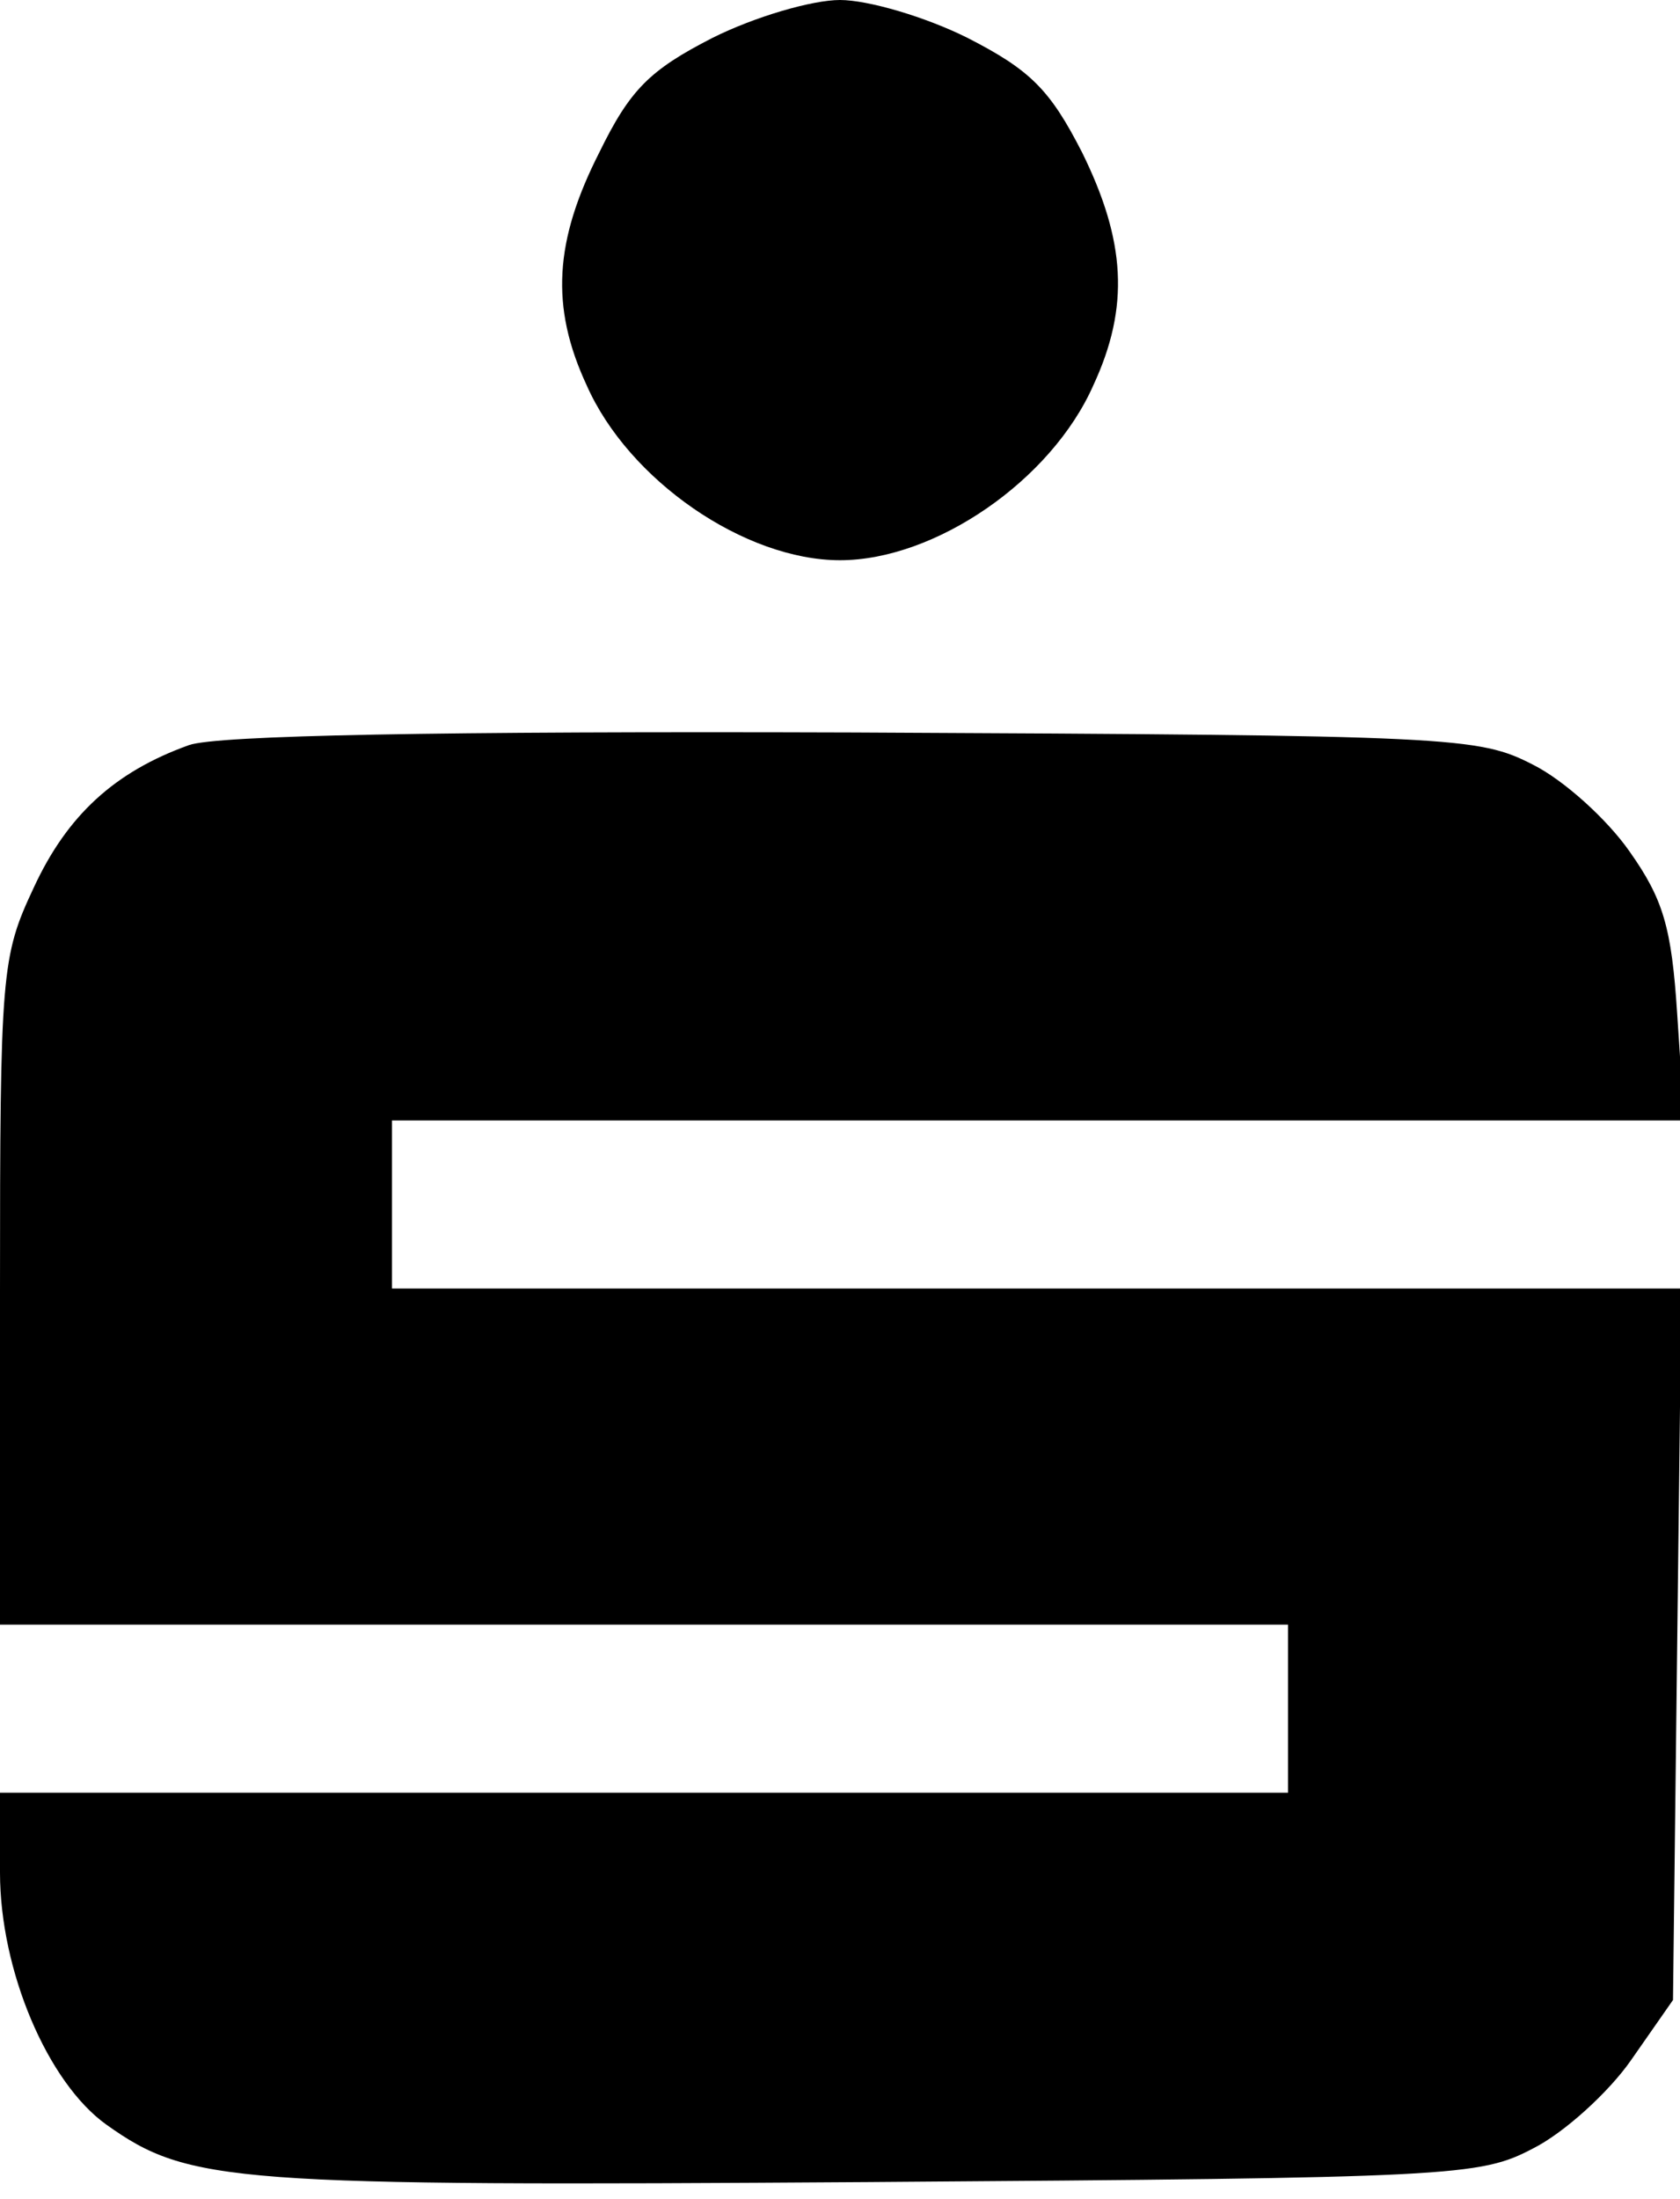 <?xml version="1.0" standalone="no"?>
<!DOCTYPE svg PUBLIC "-//W3C//DTD SVG 20010904//EN"
 "http://www.w3.org/TR/2001/REC-SVG-20010904/DTD/svg10.dtd">
<svg version="1.0" xmlns="http://www.w3.org/2000/svg"
 width="120pt" height="157pt" viewBox="0 0 120 157"
 preserveAspectRatio="xMidYMid meet">

<g transform="translate(0,157) scale(0.1,-0.1)"
fill="#000000" stroke="none">
<path d="M509 1543 c-45 -23 -59 -37 -81 -82 -32 -63 -35 -110 -9 -166 30 -68
113 -125 181 -125 68 0 151 57 181 125 26 56 23 103 -8 166 -23 45 -37 59 -82
82 -30 15 -71 27 -91 27 -20 0 -61 -12 -91 -27z"/>
<path d="M135 1038 c-53 -19 -87 -50 -111 -102 -23 -49 -24 -60 -24 -288 l0
-238 460 0 460 0 0 -60 0 -60 -460 0 -460 0 0 -57 c0 -70 34 -150 76 -180 59
-42 89 -44 544 -41 419 3 437 4 475 24 22 11 54 40 70 63 l30 43 3 254 3 254
-461 0 -460 0 0 60 0 60 461 0 462 0 -5 76 c-4 62 -10 82 -34 116 -16 23 -47
51 -69 62 -39 20 -55 21 -485 23 -298 1 -455 -2 -475 -9z"/>
</g>
</svg>
